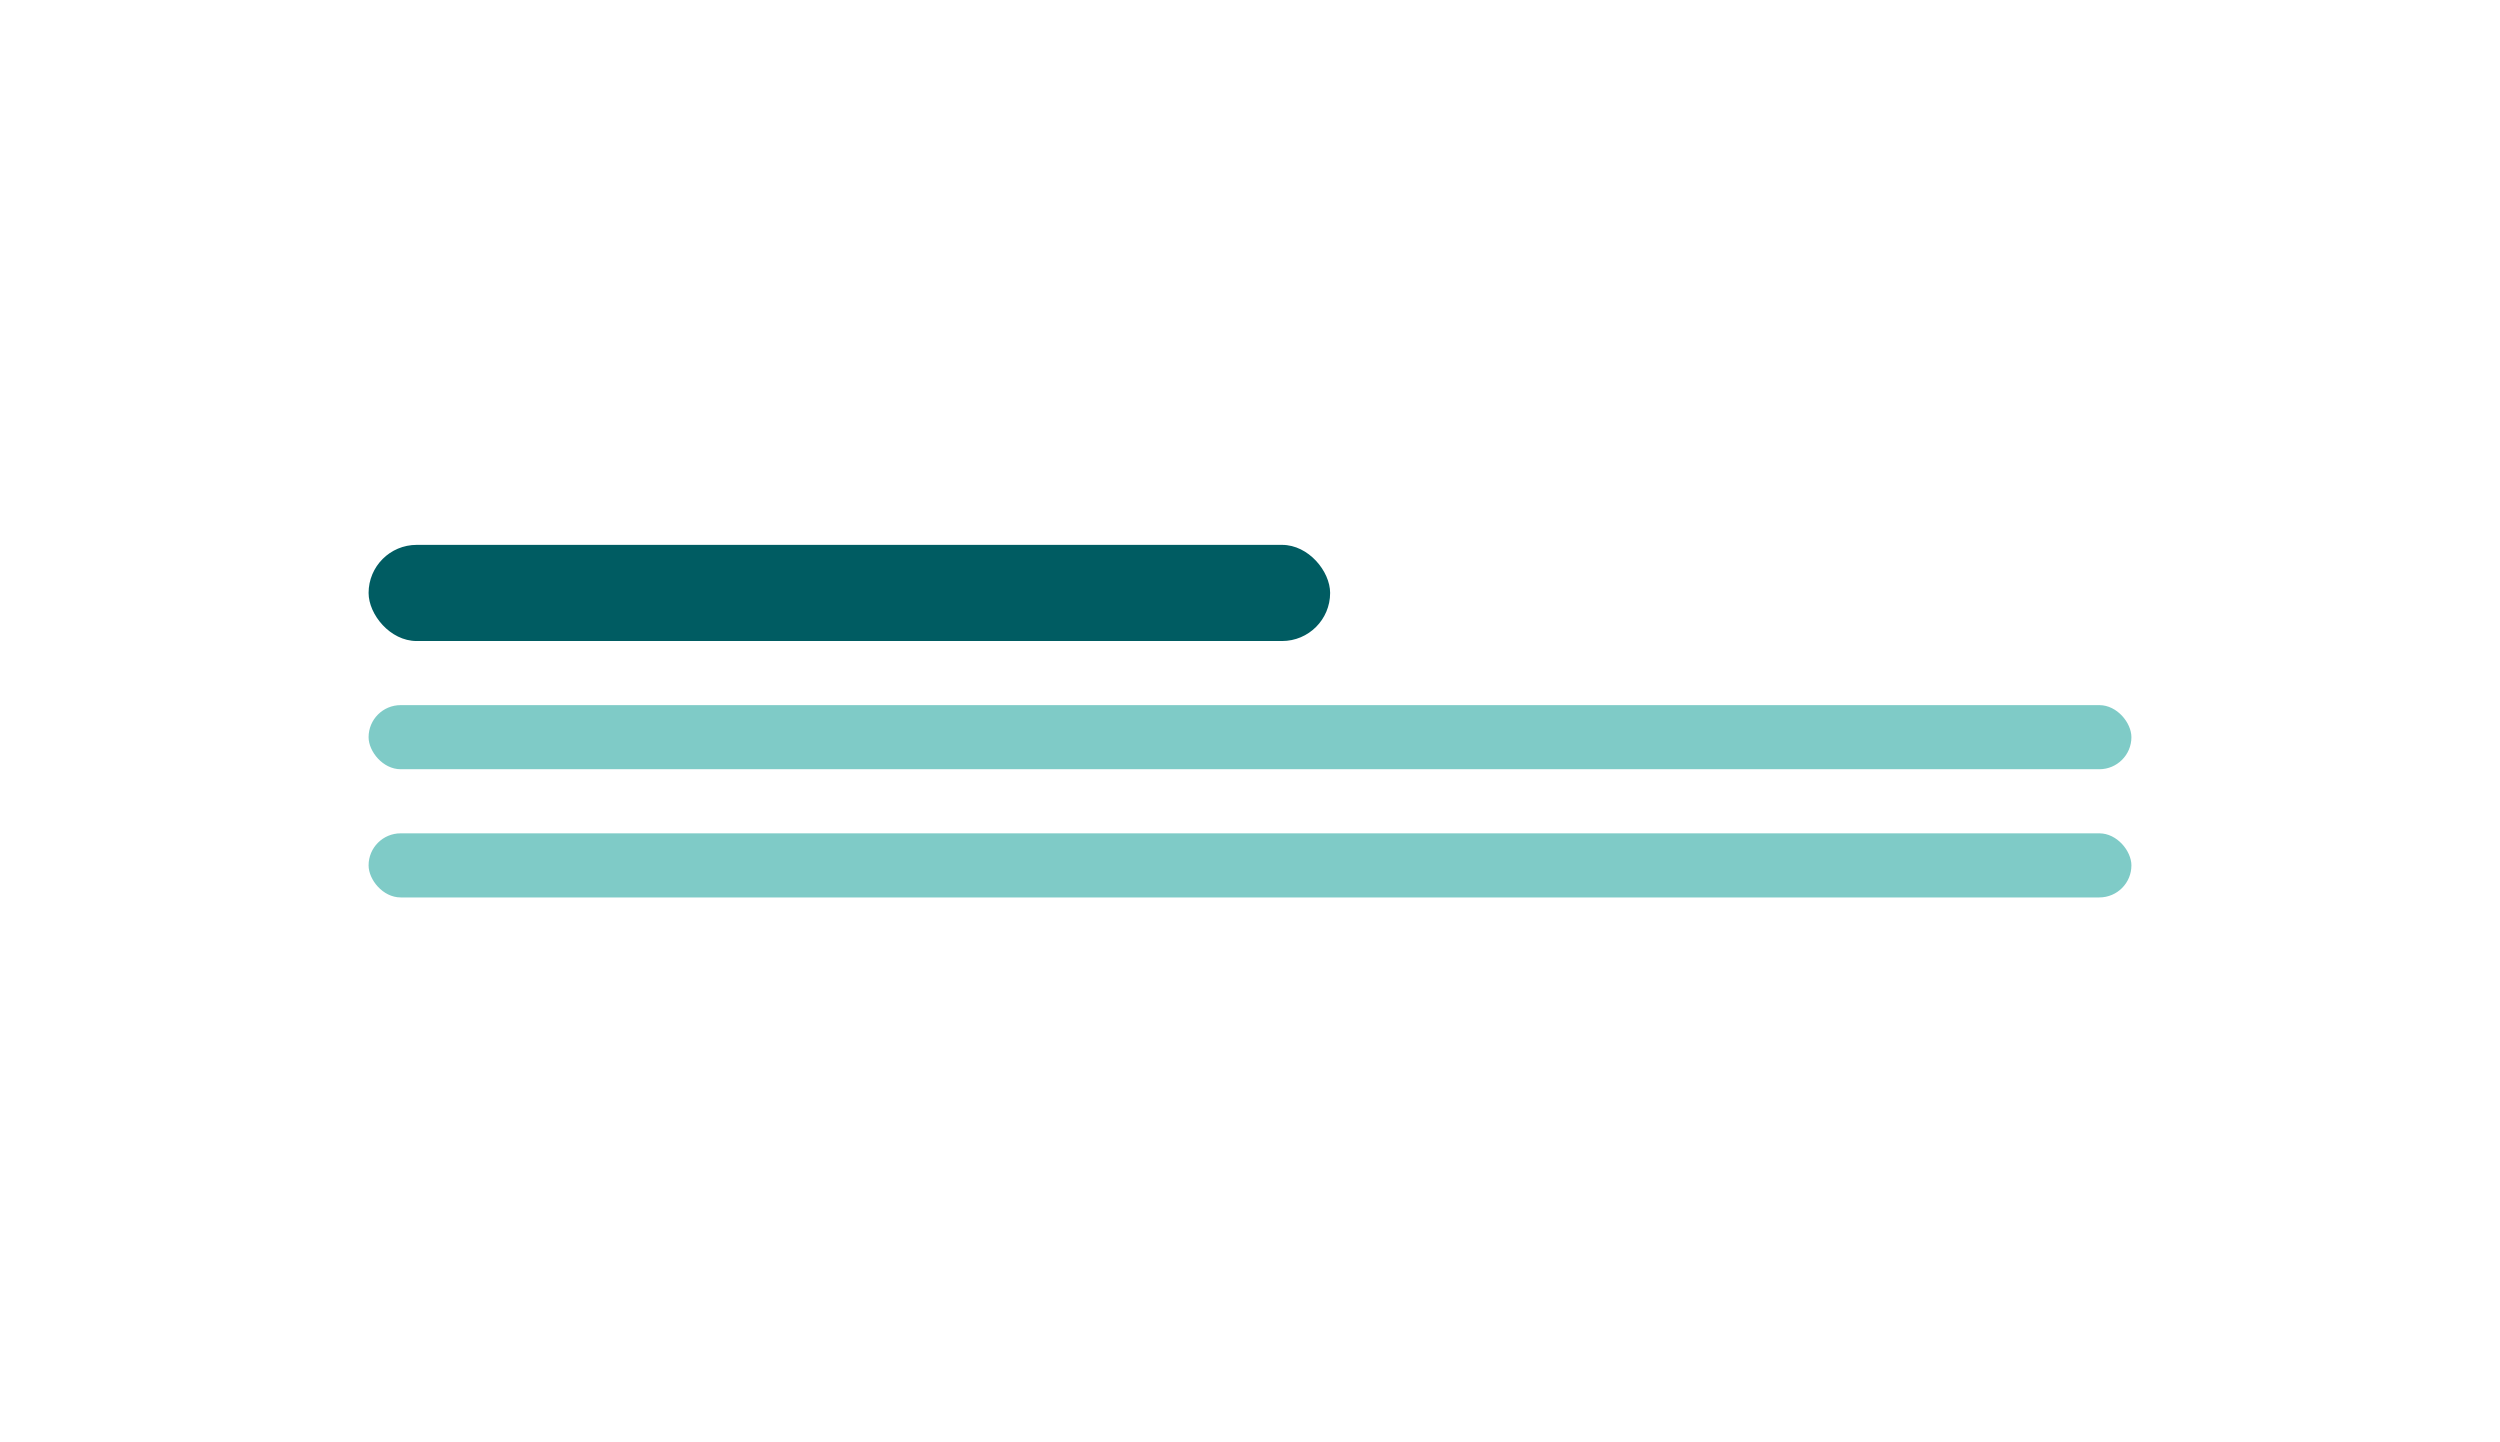 <svg xmlns="http://www.w3.org/2000/svg" width="312" height="180" fill="none"><rect width="120" height="12" x="46" y="68" fill="#005C62" rx="6"/><rect width="220" height="8" x="46" y="88" fill="#009990" fill-opacity=".5" rx="4"/><rect width="220" height="8" x="46" y="104" fill="#009990" fill-opacity=".5" rx="4"/></svg>